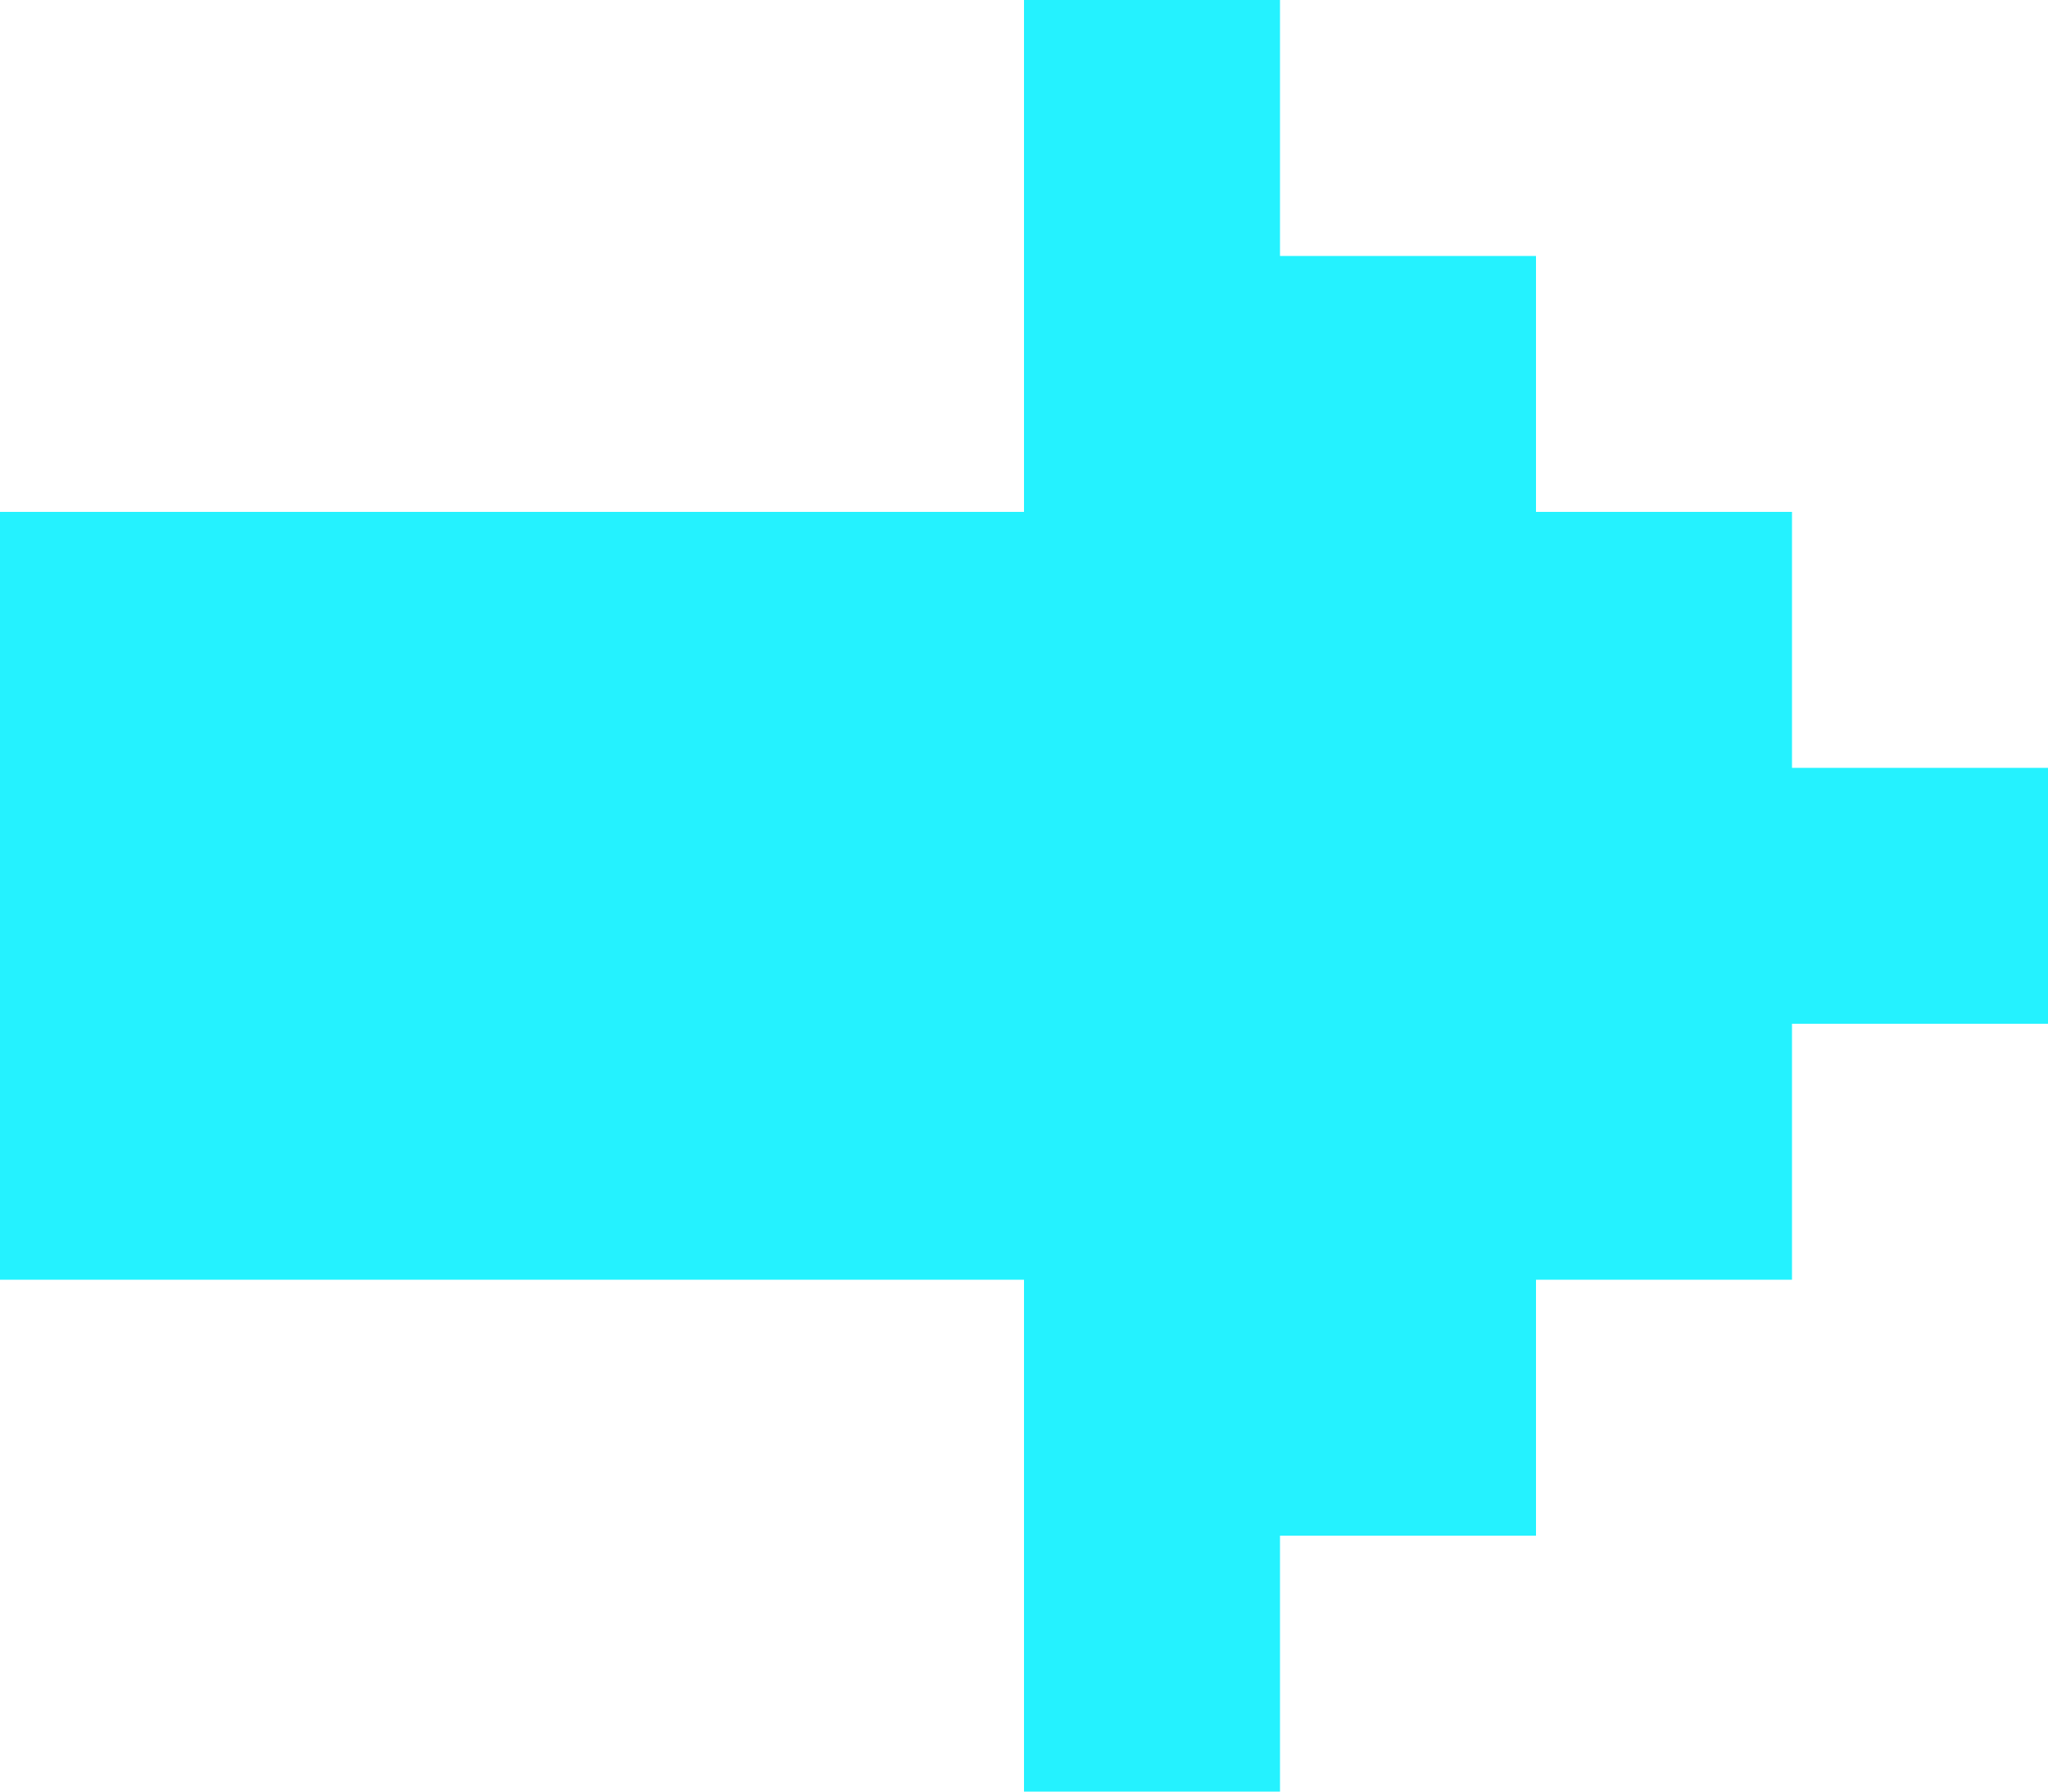 <svg width="16" height="14" viewBox="0 0 16 14" fill="none" xmlns="http://www.w3.org/2000/svg">
<path d="M8 -6.99382e-07L10 -5.24537e-07L10 2L12 2L12 4L14 4L14 6L16 6L16 8L14 8L14 10L12 10L12 12L10 12L10 14L8 14L8 10L3.49691e-07 10L8.74228e-07 4L8 4L8 -6.99382e-07Z" fill="#24F2FF"/>
</svg>

